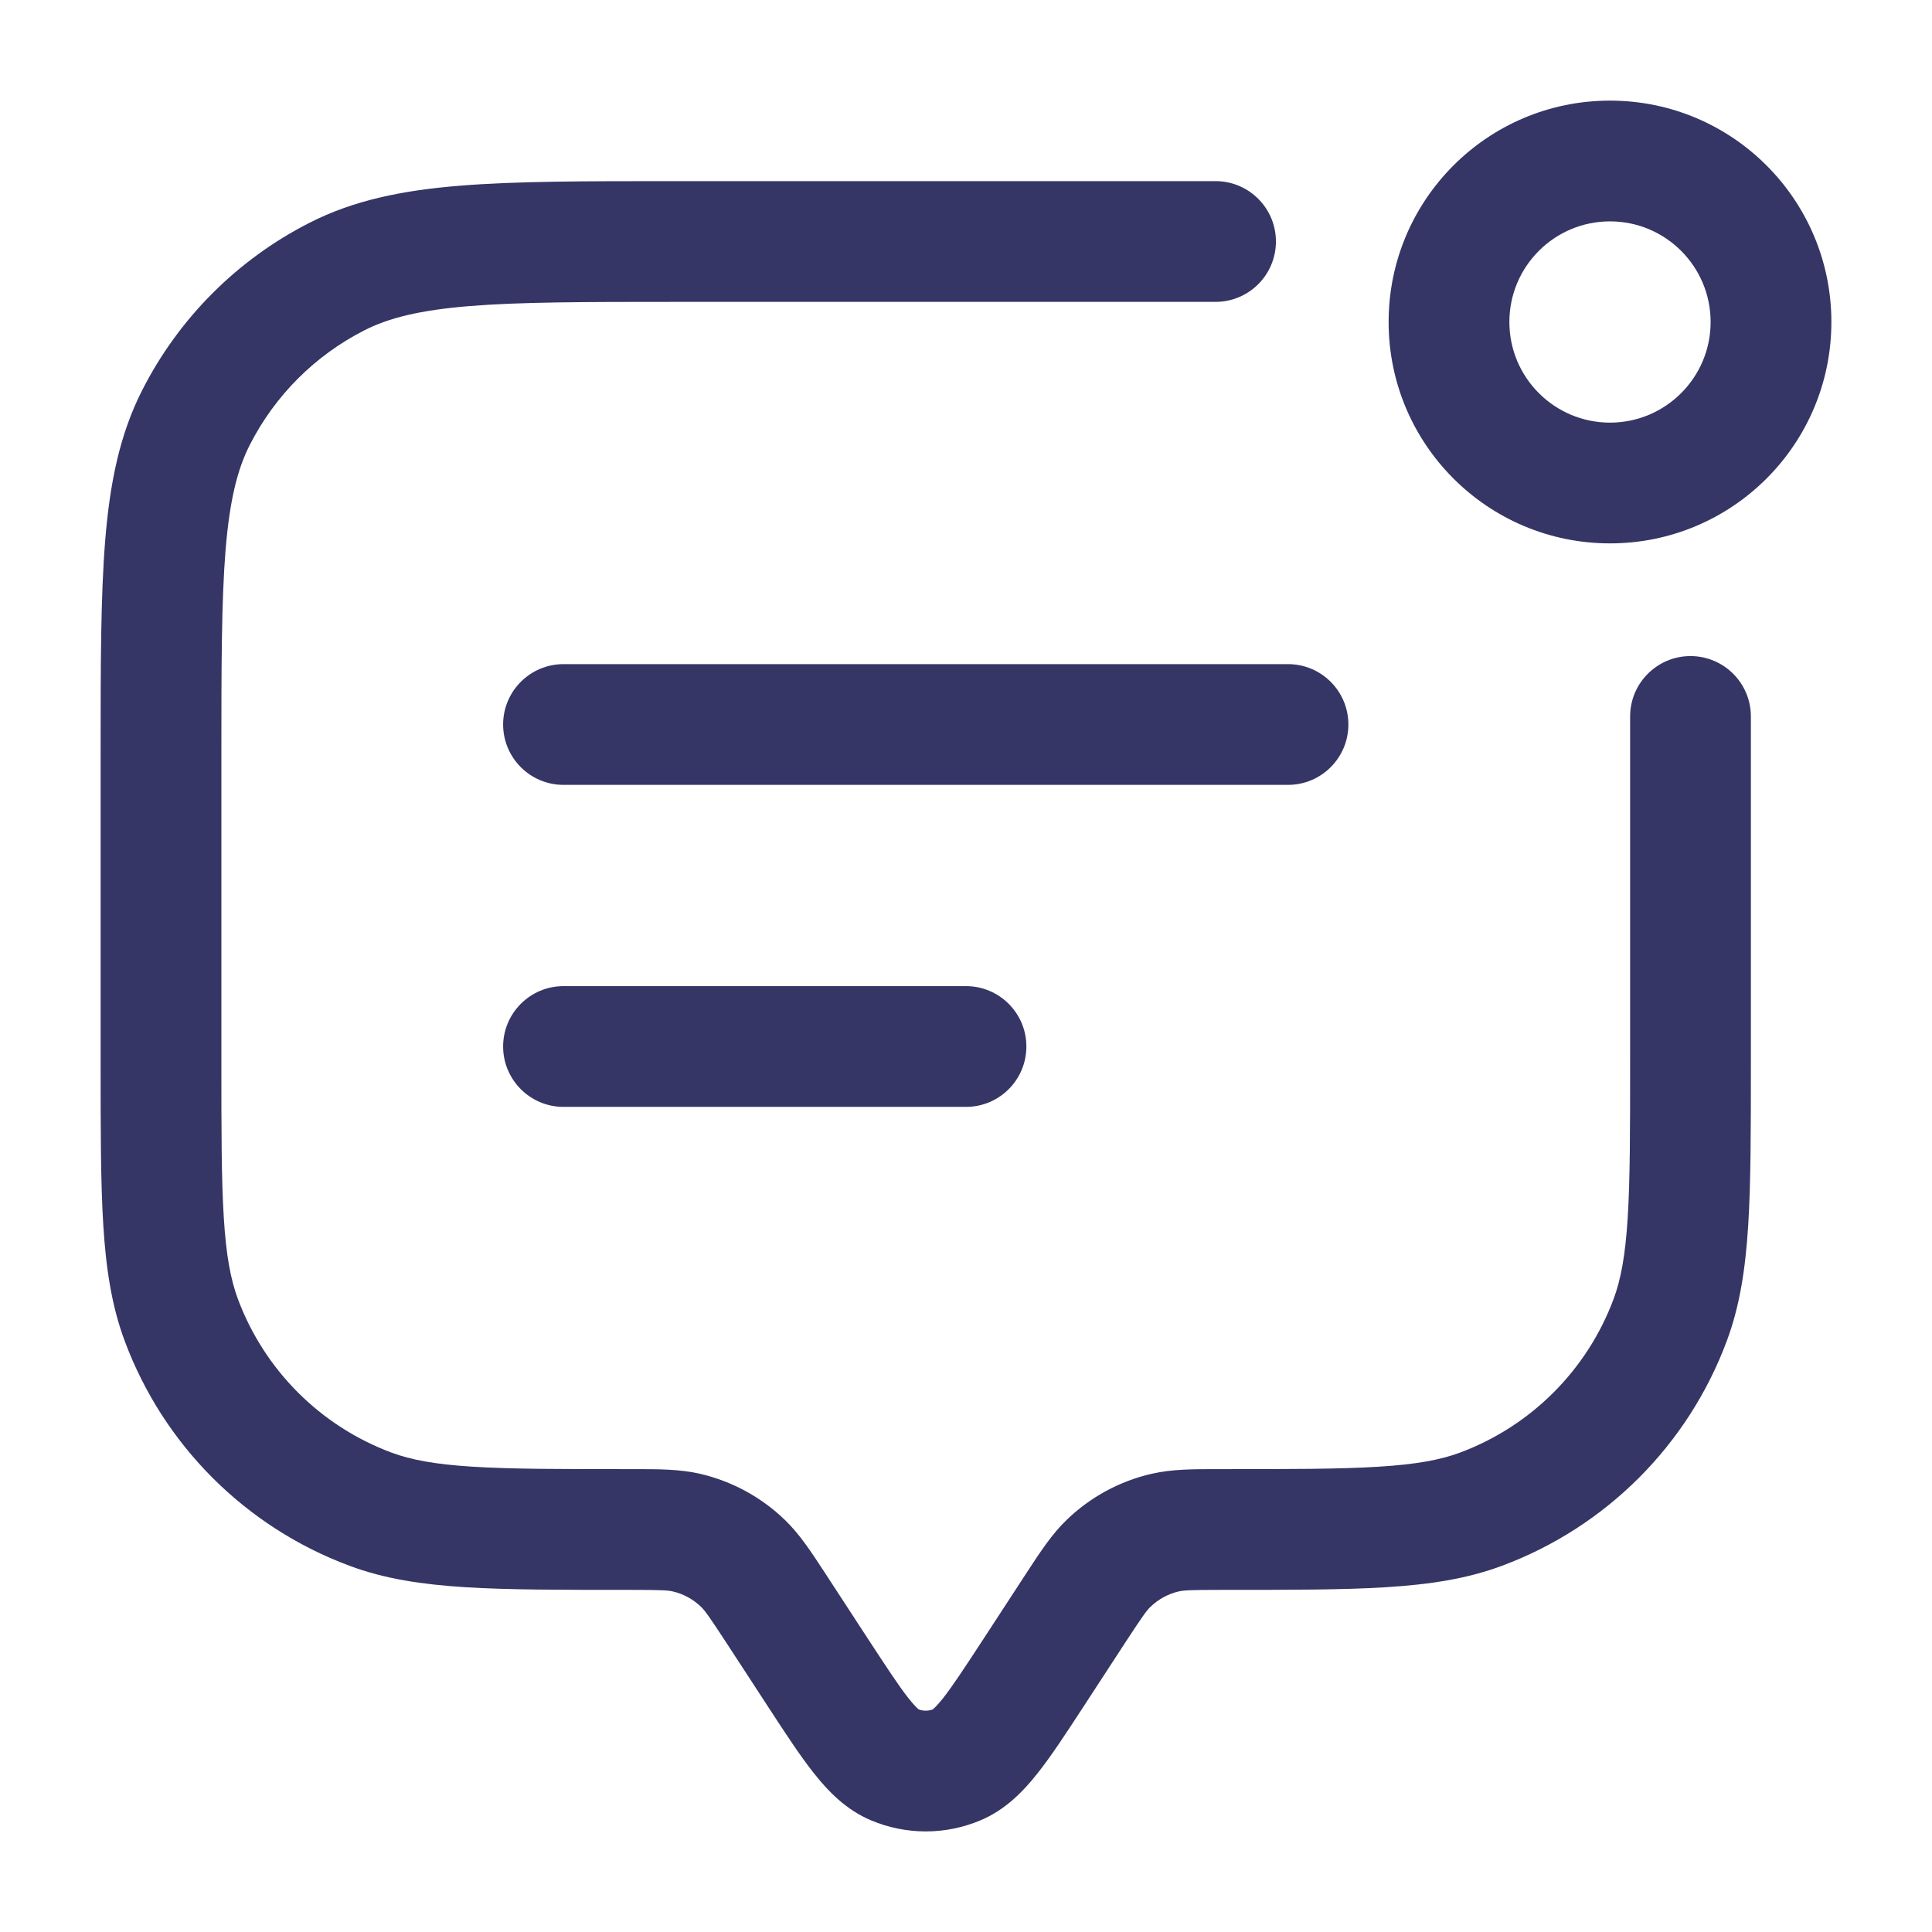 <svg width="24" height="24" viewBox="0 0 24 24" fill="none" xmlns="http://www.w3.org/2000/svg">
<path fill-rule="evenodd" clip-rule="evenodd" d="M20 1.25C18.481 1.25 17.25 2.481 17.25 4C17.25 5.519 18.481 6.75 20 6.75C21.519 6.75 22.75 5.519 22.75 4C22.75 2.481 21.519 1.25 20 1.25ZM18.75 4C18.75 3.31 19.31 2.75 20 2.75C20.69 2.75 21.25 3.31 21.25 4C21.25 4.69 20.69 5.25 20 5.25C19.31 5.25 18.75 4.69 18.75 4Z" fill="#353566"/>
<path d="M15.1 2.25L8.367 2.25C7.275 2.25 6.409 2.25 5.712 2.307C4.998 2.365 4.395 2.487 3.844 2.768C2.95 3.223 2.223 3.95 1.768 4.844C1.487 5.395 1.365 5.998 1.307 6.712C1.25 7.409 1.25 8.275 1.25 9.367V13.206C1.25 14.032 1.25 14.687 1.283 15.218C1.317 15.76 1.387 16.224 1.55 16.66C2.031 17.951 3.049 18.969 4.34 19.45C4.776 19.613 5.24 19.683 5.782 19.717C6.314 19.75 6.968 19.75 7.794 19.75H7.819C8.213 19.75 8.292 19.755 8.356 19.769C8.488 19.799 8.61 19.866 8.708 19.96C8.755 20.005 8.802 20.069 9.018 20.399L9.55 21.215C9.758 21.534 9.941 21.814 10.11 22.027C10.284 22.247 10.507 22.482 10.823 22.614C11.256 22.796 11.744 22.796 12.177 22.614C12.493 22.482 12.716 22.247 12.89 22.027C13.059 21.814 13.242 21.534 13.45 21.215L13.982 20.399C14.198 20.069 14.245 20.005 14.292 19.96C14.39 19.866 14.512 19.799 14.644 19.769C14.708 19.755 14.787 19.75 15.181 19.75H15.206C16.032 19.75 16.686 19.75 17.218 19.717C17.76 19.683 18.224 19.613 18.66 19.45C19.951 18.969 20.969 17.951 21.45 16.66C21.613 16.224 21.683 15.76 21.717 15.218C21.75 14.687 21.75 14.032 21.75 13.206V8.9C21.75 8.486 21.414 8.15 21 8.15C20.586 8.15 20.25 8.486 20.25 8.9V13.181C20.25 14.037 20.25 14.646 20.22 15.125C20.191 15.598 20.134 15.896 20.045 16.136C19.716 17.019 19.019 17.716 18.136 18.045C17.896 18.134 17.598 18.191 17.125 18.22C16.645 18.25 16.038 18.25 15.181 18.25L15.12 18.25C14.821 18.25 14.56 18.25 14.309 18.307C13.911 18.398 13.545 18.596 13.251 18.88C13.066 19.058 12.923 19.278 12.76 19.527L12.212 20.367C11.98 20.722 11.834 20.944 11.714 21.097C11.639 21.191 11.599 21.226 11.587 21.235C11.531 21.256 11.469 21.256 11.413 21.235C11.401 21.226 11.361 21.191 11.286 21.097C11.166 20.944 11.02 20.722 10.788 20.367L10.24 19.527C10.077 19.278 9.934 19.058 9.749 18.88C9.455 18.596 9.089 18.398 8.691 18.307C8.44 18.25 8.179 18.25 7.88 18.25L7.819 18.25C6.962 18.25 6.355 18.25 5.875 18.22C5.402 18.191 5.104 18.134 4.864 18.045C3.981 17.716 3.284 17.019 2.955 16.136C2.866 15.896 2.809 15.598 2.78 15.125C2.75 14.646 2.75 14.037 2.75 13.181V9.4C2.75 8.268 2.751 7.463 2.802 6.834C2.853 6.213 2.949 5.829 3.104 5.525C3.416 4.913 3.913 4.416 4.525 4.104C4.829 3.949 5.213 3.853 5.834 3.802C6.463 3.751 7.268 3.75 8.4 3.75H15.1C15.514 3.75 15.85 3.414 15.85 3C15.85 2.586 15.514 2.25 15.1 2.25Z" fill="#353566"/>
<path d="M12 13.75H7C6.586 13.75 6.25 13.414 6.25 13C6.25 12.586 6.586 12.25 7 12.25H12C12.414 12.25 12.75 12.586 12.75 13C12.75 13.414 12.414 13.75 12 13.75Z" fill="#353566"/>
<path d="M7 9.75H16C16.414 9.75 16.75 9.414 16.75 9C16.75 8.586 16.414 8.25 16 8.25H7C6.586 8.25 6.25 8.586 6.25 9C6.25 9.414 6.586 9.75 7 9.75Z" fill="#353566"/>
</svg>
